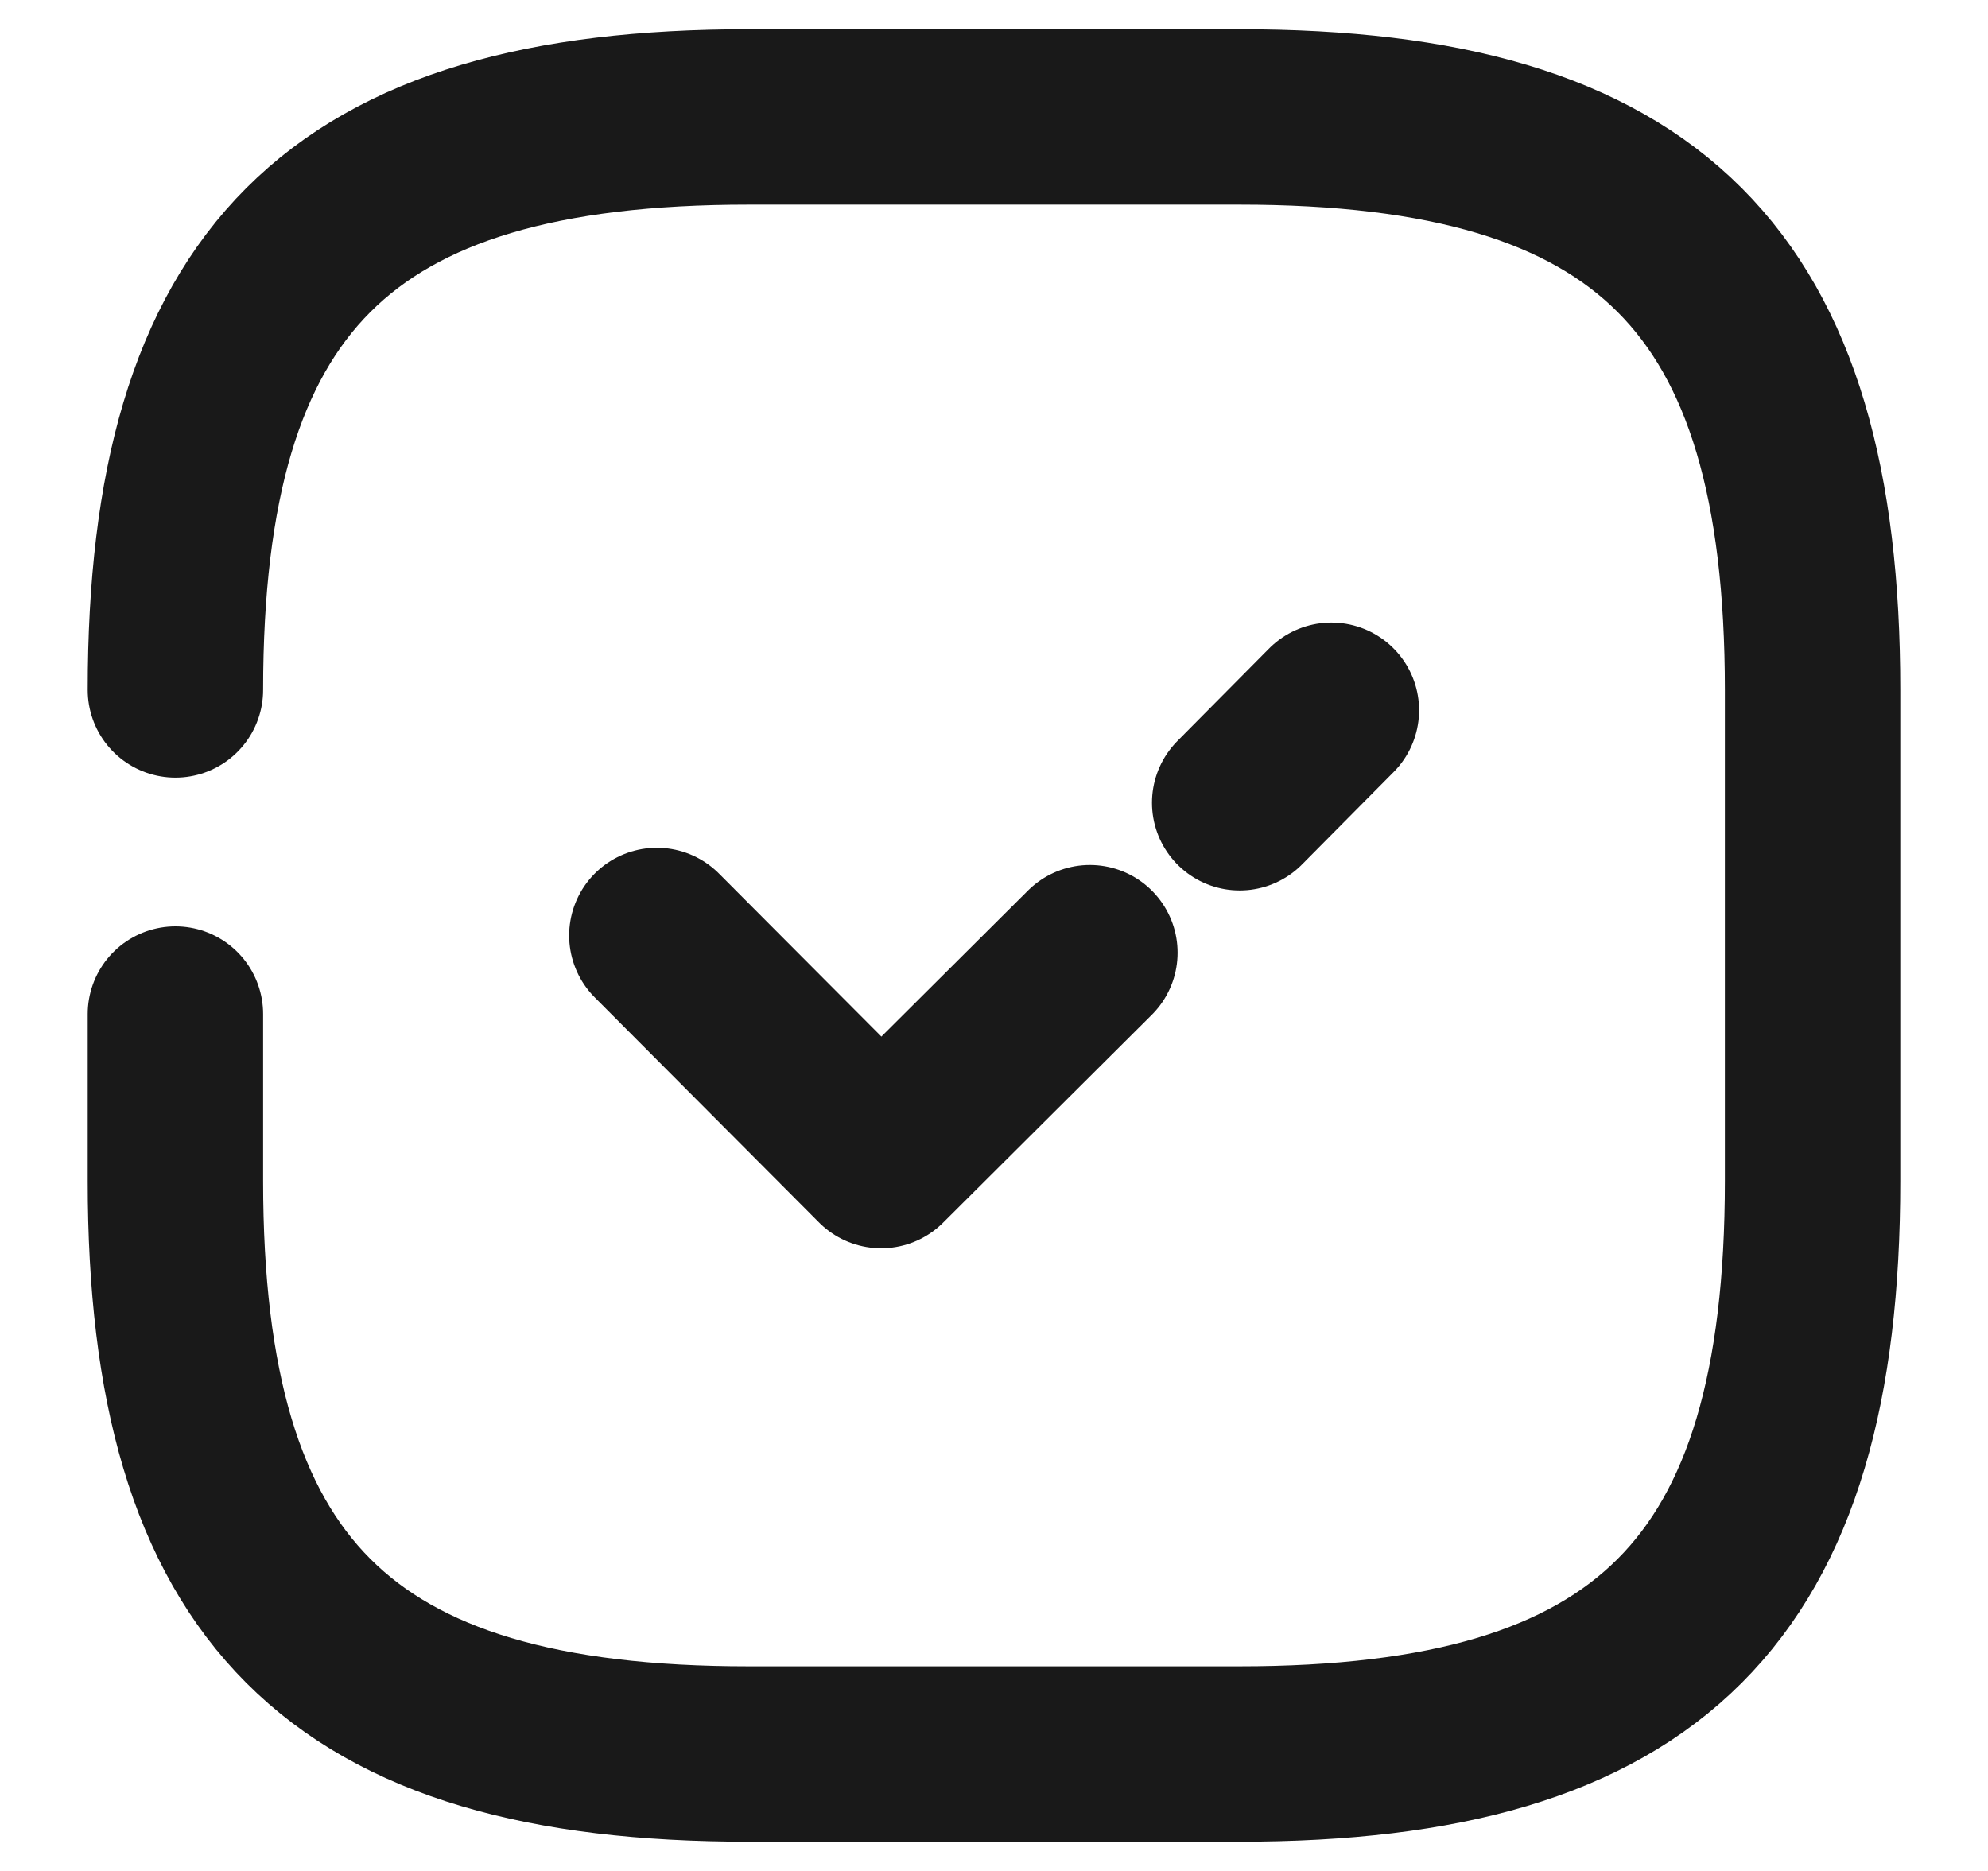 <svg width="17" height="16" viewBox="0 0 17 16" fill="none" xmlns="http://www.w3.org/2000/svg">
<g clip-path="url(#clip0_70_21598)">
<path d="M1.5 8.672V10.1C1.5 13.6 2.9 15 6.4 15H10.6C14.1 15 15.5 13.6 15.5 10.1V5.9C15.5 2.4 14.1 1 10.6 1H6.4C2.9 1 1.5 2.4 1.5 5.9" stroke="black" stroke-opacity="0.9" stroke-width="1.5" stroke-linecap="round" stroke-linejoin="round"/>
<path d="M10.601 6.865L11.385 6.074" stroke="black" stroke-opacity="0.9" stroke-width="1.5" stroke-linecap="round" stroke-linejoin="round"/>
<path d="M5.617 8L7.535 9.925L9.32 8.147" stroke="black" stroke-opacity="0.9" stroke-width="1.5" stroke-linecap="round" stroke-linejoin="round"/>
</g>
<defs>
<clipPath id="clip0_70_21598">
<rect width="16" height="16" fill="white" transform="translate(0.5)"/>
</clipPath>
</defs>
</svg>

